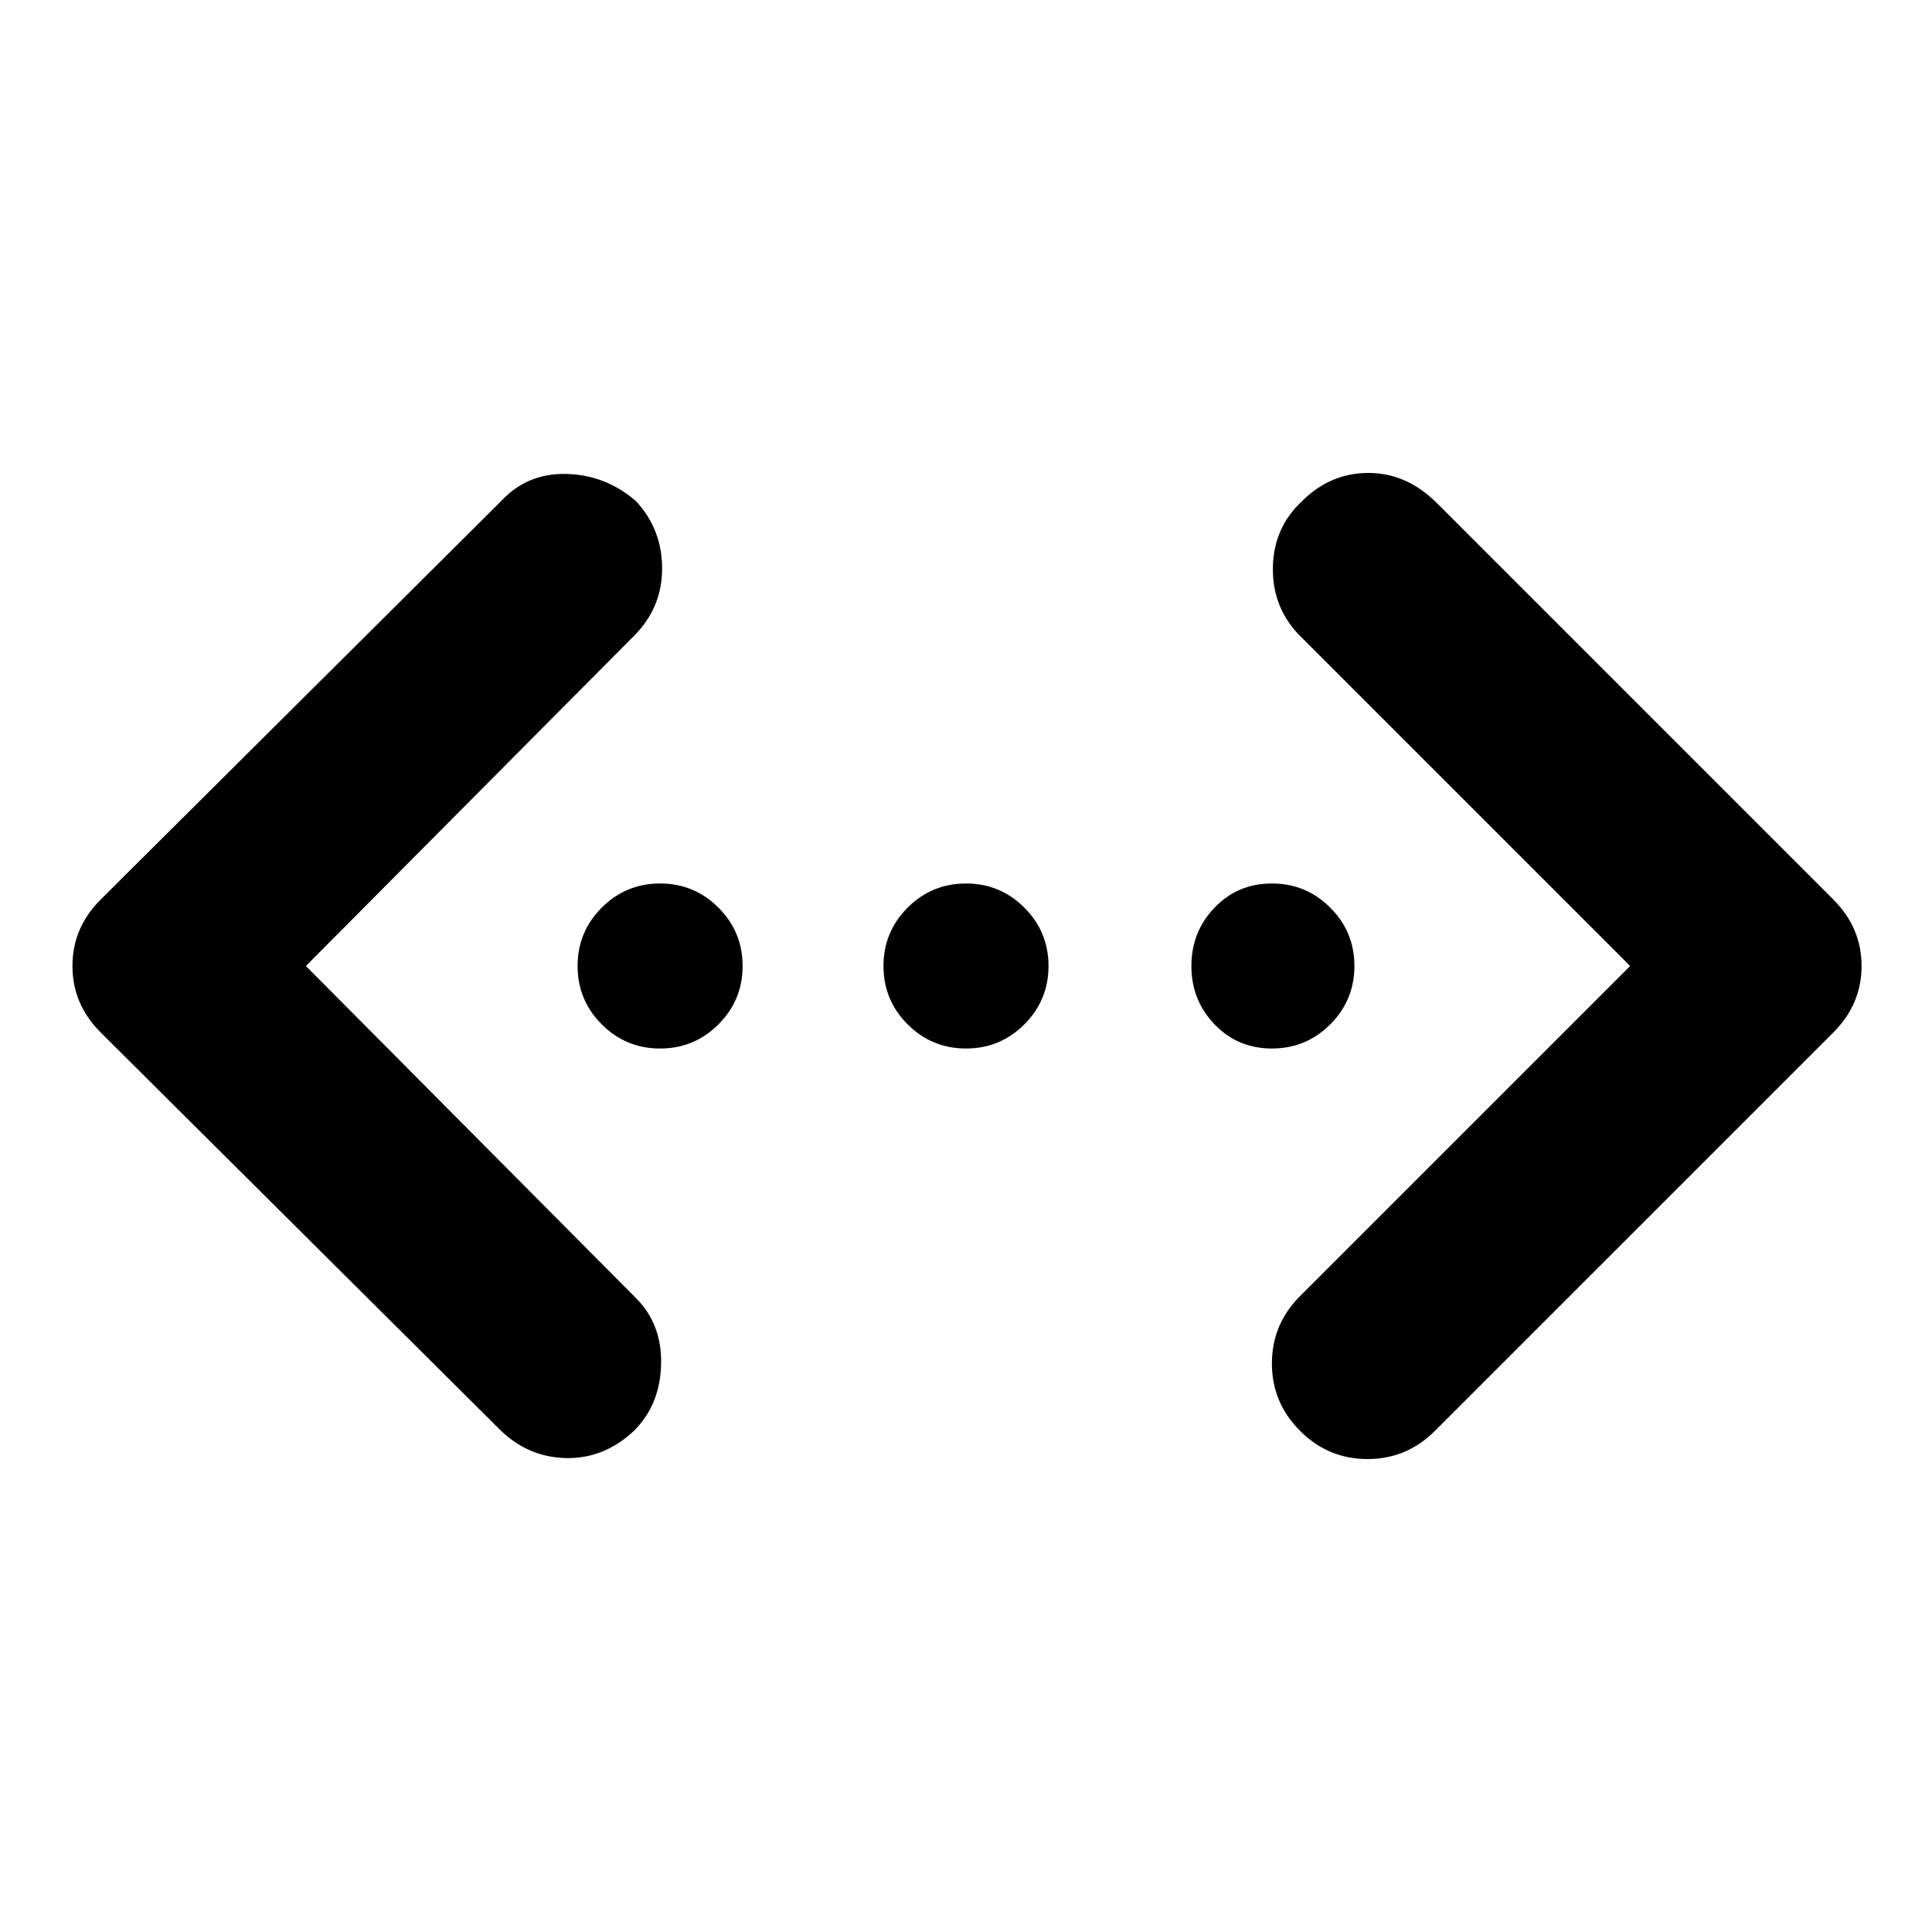 <svg xmlns="http://www.w3.org/2000/svg" width="48" height="48"><path d="M35.65 35.55q-.7.7-1.675.7-.975 0-1.675-.7-.7-.7-.7-1.675 0-.975.7-1.675l8.2-8.2-8.25-8.25q-.65-.7-.625-1.675.025-.975.725-1.625.7-.7 1.65-.7t1.7.75l9.85 9.85q.7.7.7 1.65t-.7 1.65zM12.4 35.5l-9.9-9.85q-.7-.7-.7-1.65t.7-1.65l9.95-9.9q.65-.7 1.625-.675.975.025 1.725.675.65.7.65 1.675 0 .975-.7 1.675L7.6 24l8.2 8.25q.65.65.625 1.65-.025 1-.675 1.65-.75.7-1.7.675-.95-.025-1.65-.725zm4-9.45q-.85 0-1.45-.6t-.6-1.45q0-.85.6-1.45t1.45-.6q.85 0 1.45.6t.6 1.45q0 .85-.6 1.45t-1.45.6zm7.6 0q-.85 0-1.45-.6t-.6-1.45q0-.85.6-1.45t1.45-.6q.85 0 1.45.6t.6 1.45q0 .85-.6 1.45t-1.45.6zm7.6 0q-.85 0-1.425-.6-.575-.6-.575-1.45t.575-1.45q.575-.6 1.425-.6.85 0 1.45.6t.6 1.45q0 .85-.6 1.45t-1.45.6z"/></svg>
